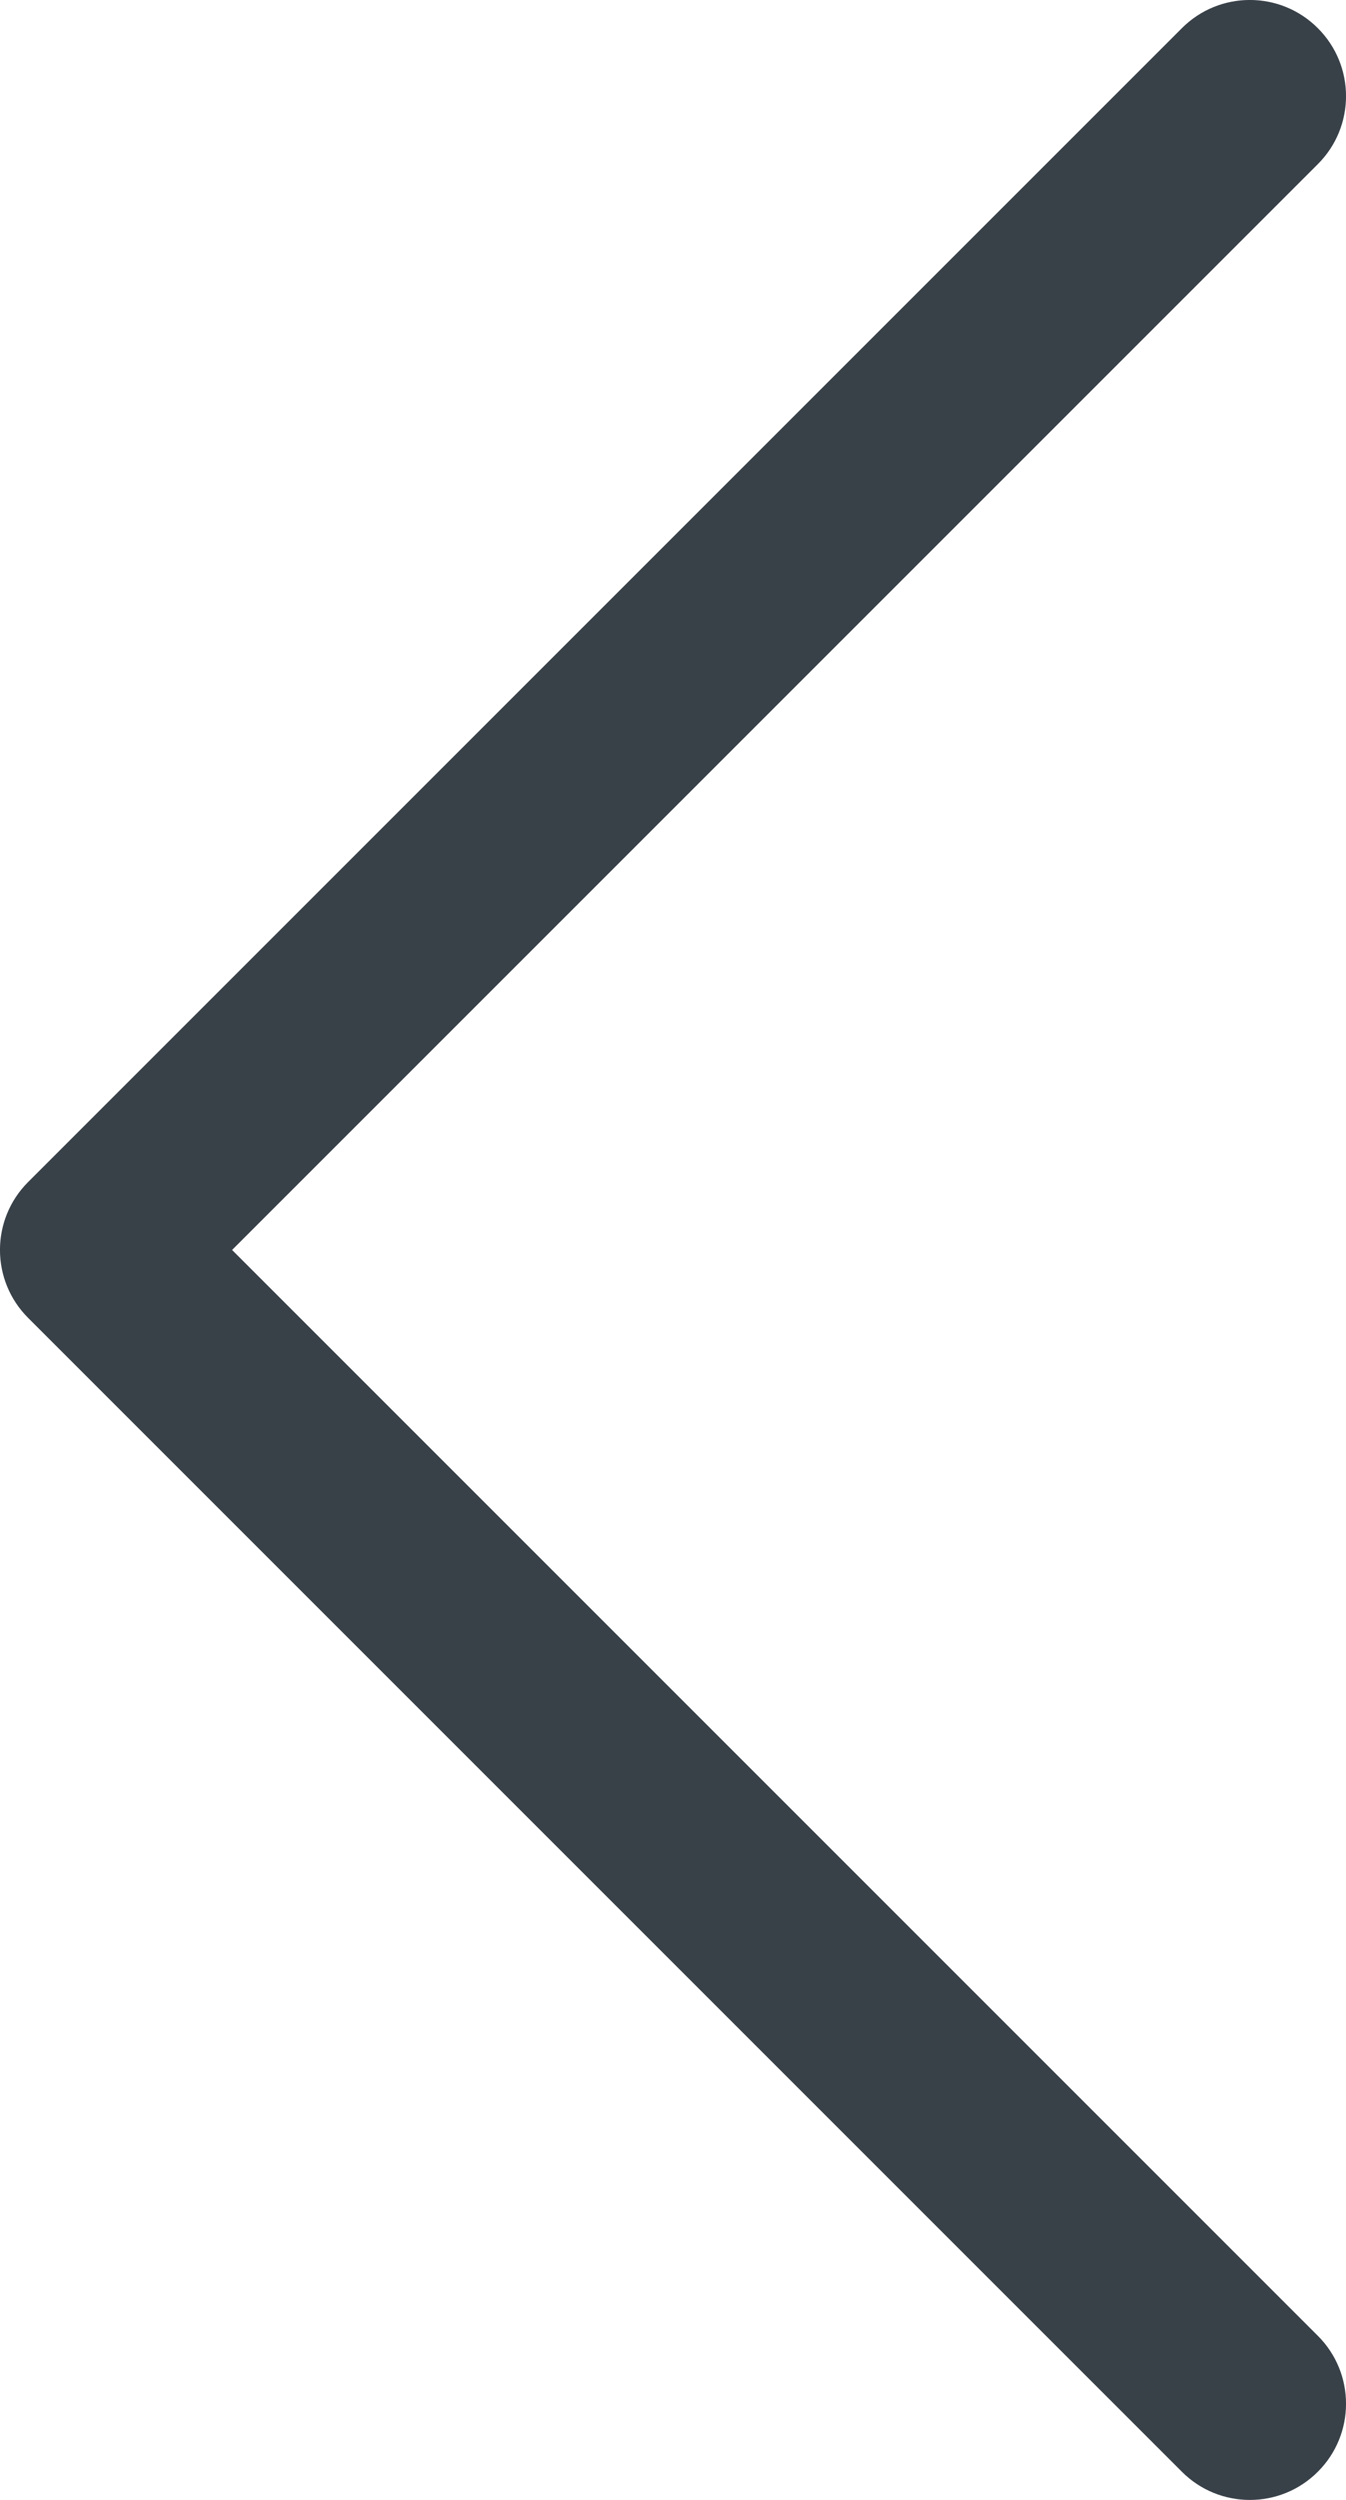<?xml version="1.0" encoding="UTF-8"?>
<svg width="14px" height="26px" viewBox="0 0 14 26" version="1.1" xmlns="http://www.w3.org/2000/svg" xmlns:xlink="http://www.w3.org/1999/xlink">
    <!-- Generator: Sketch 52.5 (67469) - http://www.bohemiancoding.com/sketch -->
    <title>Mask</title>
    <desc>Created with Sketch.</desc>
    <defs>
        <path d="M18.293,19.707 C18.683,20.098 19.317,20.098 19.707,19.707 C20.098,19.317 20.098,18.683 19.707,18.293 L7.707,6.293 C7.317,5.902 6.683,5.902 6.293,6.293 L-5.707,18.293 C-6.098,18.683 -6.098,19.317 -5.707,19.707 C-5.317,20.098 -4.683,20.098 -4.293,19.707 L7,8.414 L18.293,19.707 Z" id="path-1"></path>
    </defs>
    <g id="Symbols" stroke="none" stroke-width="1" fill="none" fill-rule="evenodd">
        <g id="Icon/Arrows/chevron-left" transform="translate(-16, -11)">
            <g id="Icon" transform="translate(16, 11)">
                <mask id="mask-2" fill="white">
                    <use xlink:href="#path-1"></use>
                </mask>
                <use id="Mask" fill="#384048" fill-rule="nonzero" transform="translate(7, 13) rotate(-90) translate(-7, -13) " xlink:href="#path-1"></use>
            </g>
        </g>
    </g>
</svg>